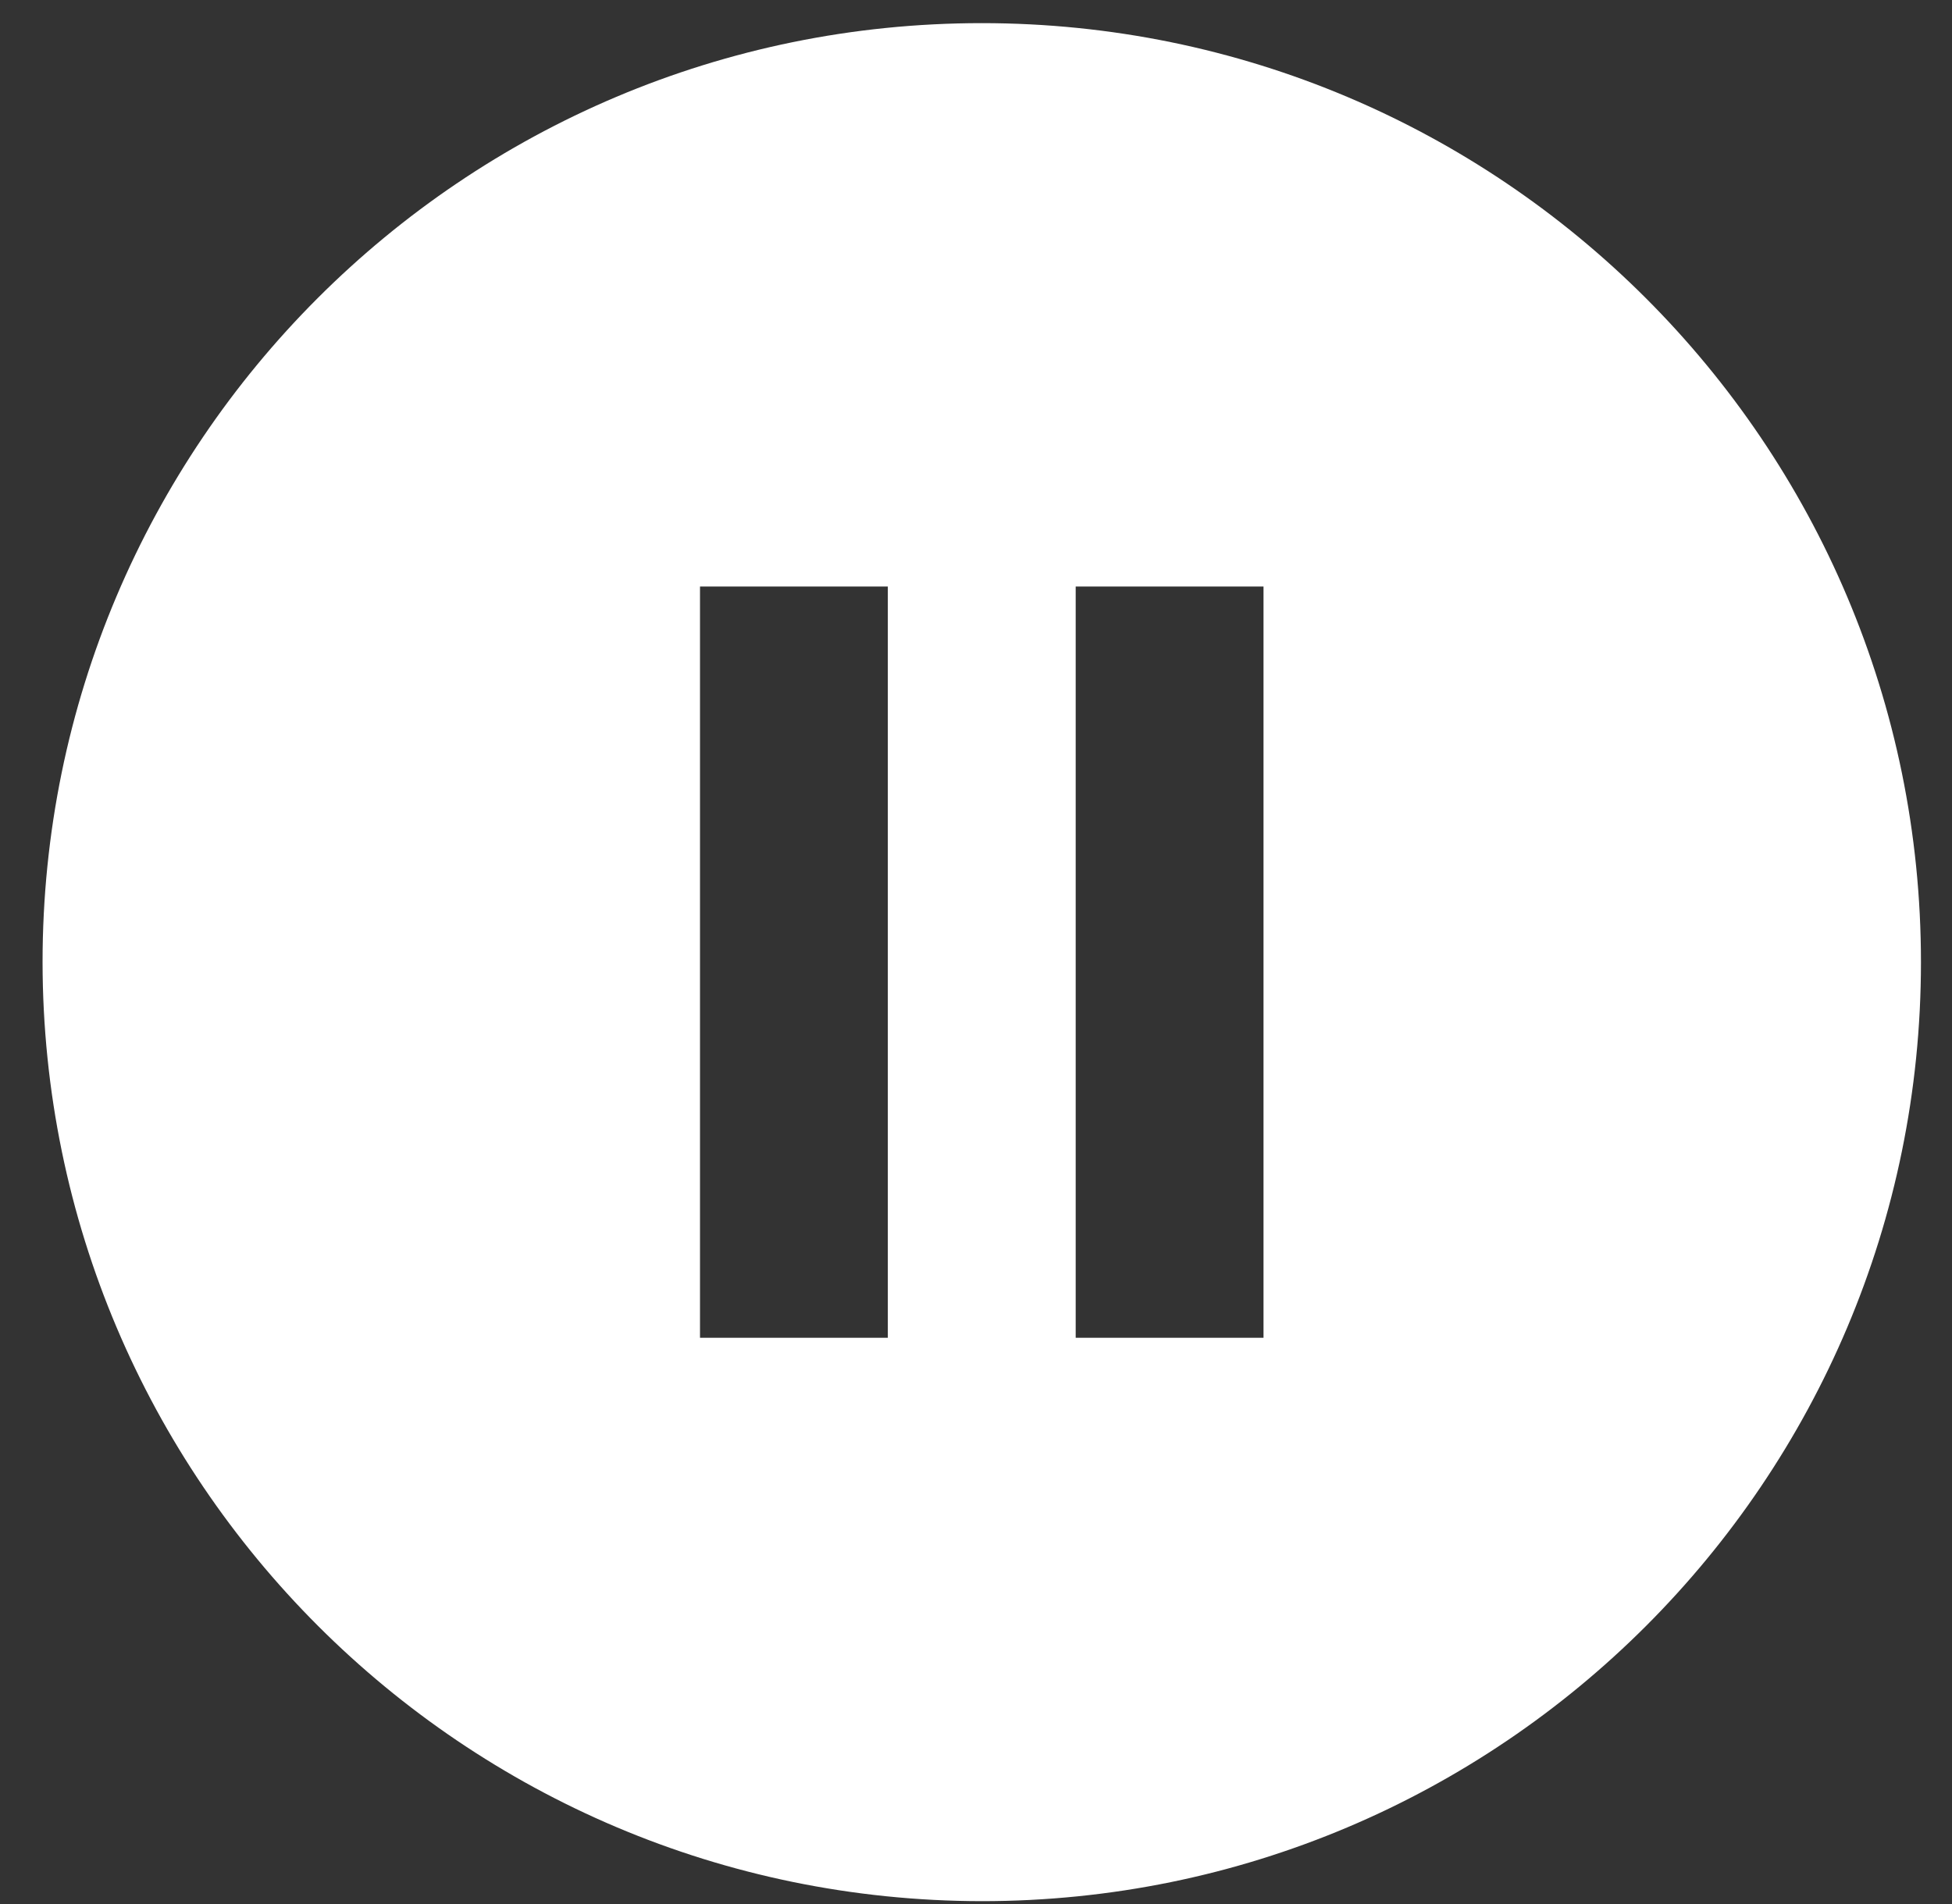 <svg width="41" height="40" viewBox="0 0 41 40" fill="none" xmlns="http://www.w3.org/2000/svg">
<rect x="0" y="0" width="41" height="40" fill="#333333" stroke="none"/>
<path d="M20.621 39.94C31.516 39.94 40.348 31.108 40.348 20.213C40.348 9.318 31.516 0.486 20.621 0.486C9.726 0.486 0.894 9.318 0.894 20.213C0.906 31.103 9.731 39.928 20.621 39.94ZM18.648 12.322V28.104H14.703V12.322H18.648ZM26.539 12.322V28.104H22.594V12.322H26.539Z" fill="white"/>
</svg>
